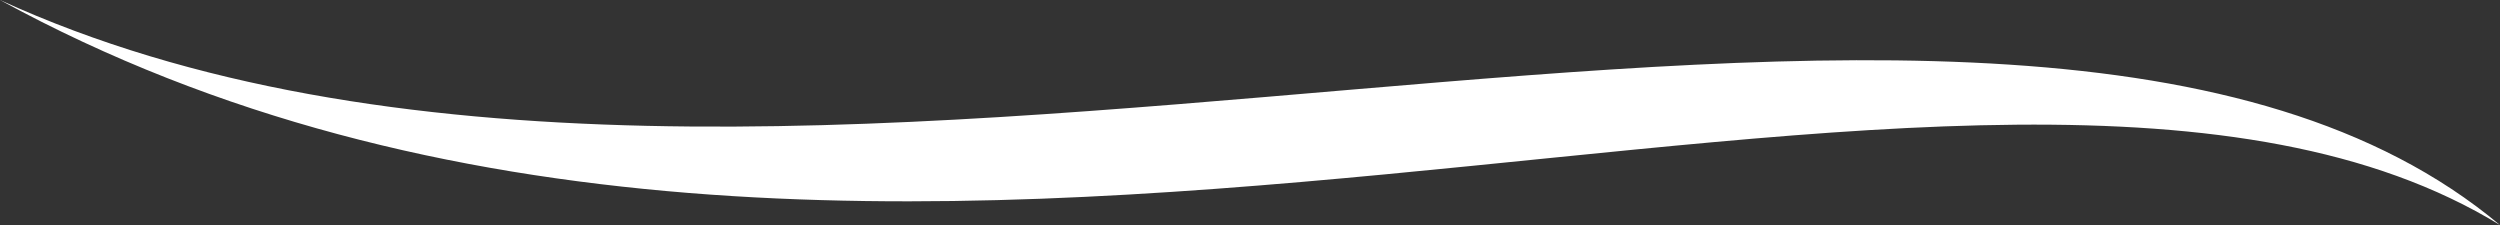 <svg version="1.1" id="图层_1" x="0px" y="0px" width="200px" height="18.006px" viewBox="0 0 200 18.006" enable-background="new 0 0 200 18.006" xml:space="preserve" xmlns="http://www.w3.org/2000/svg" xmlns:xlink="http://www.w3.org/1999/xlink" xmlns:xml="http://www.w3.org/XML/1998/namespace">
  <rect x="0" y="0" width="200" height="18.006" fill="#333333" stroke="none"/>
  <path id="XMLID_3_" fill-rule="evenodd" clip-rule="evenodd" fill="#FFFFFF" d="M200,18.006C160.404-15.171,61.742,28.253,0,0
	C70.121,38.293,158.963-7.122,200,18.006z" class="color c1"/>
</svg>